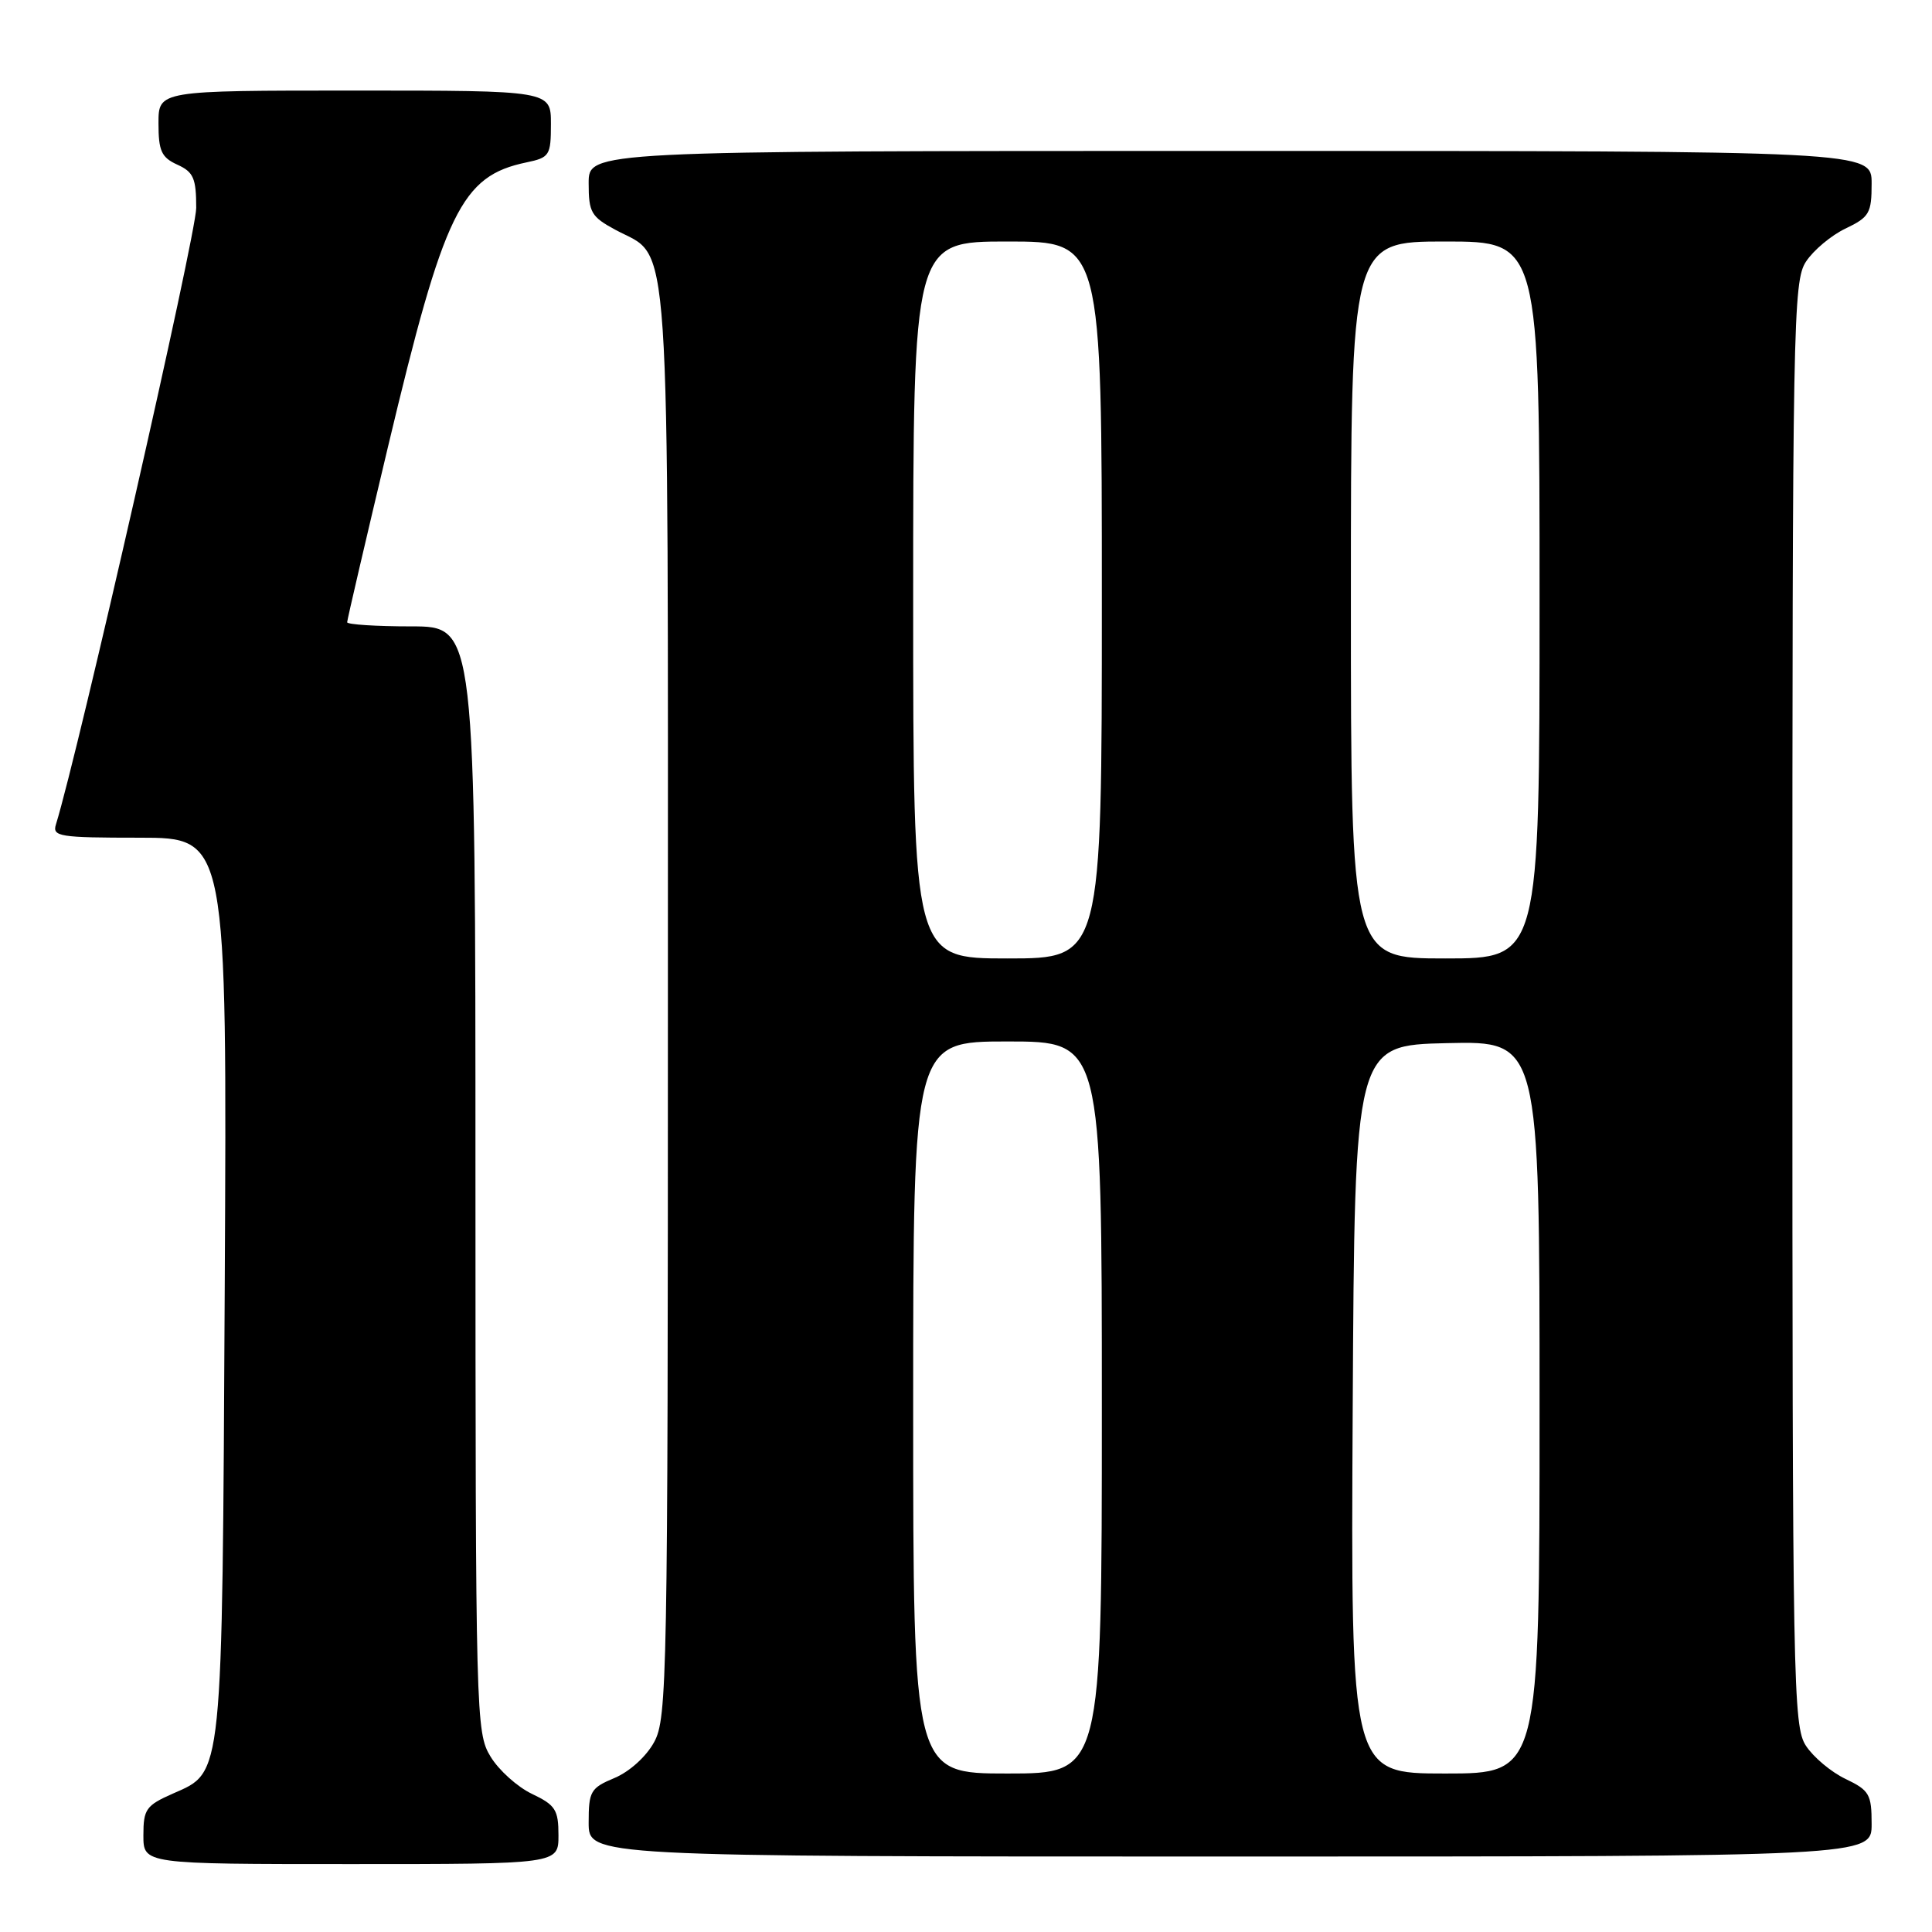 <?xml version="1.0" encoding="UTF-8" standalone="no"?>
<!DOCTYPE svg PUBLIC "-//W3C//DTD SVG 1.1//EN" "http://www.w3.org/Graphics/SVG/1.1/DTD/svg11.dtd" >
<svg xmlns="http://www.w3.org/2000/svg" xmlns:xlink="http://www.w3.org/1999/xlink" version="1.1" viewBox="0 0 256 256">
 <g >
 <path fill="currentColor"
d=" M 74.00 243.19 C 74.00 239.81 73.60 239.18 70.49 237.70 C 68.56 236.78 66.09 234.56 65.00 232.76 C 63.06 229.58 63.01 227.61 63.00 156.25 C 63.00 83.00 63.00 83.00 54.50 83.00 C 49.83 83.00 46.00 82.75 46.00 82.45 C 46.00 82.15 48.44 71.67 51.42 59.16 C 58.86 27.95 61.11 23.32 69.75 21.52 C 72.82 20.88 73.00 20.60 73.00 16.42 C 73.00 12.00 73.00 12.00 47.00 12.00 C 21.00 12.00 21.00 12.00 21.00 16.34 C 21.00 20.00 21.39 20.86 23.50 21.82 C 25.64 22.79 26.00 23.62 26.00 27.55 C 26.00 31.05 10.40 99.58 7.41 109.25 C 6.91 110.85 7.88 111.00 18.48 111.00 C 30.09 111.00 30.09 111.00 29.78 170.25 C 29.43 236.29 29.59 234.71 22.91 237.66 C 19.35 239.23 19.00 239.73 19.00 243.19 C 19.00 247.00 19.00 247.00 46.50 247.00 C 74.00 247.00 74.00 247.00 74.00 243.19 Z  M 248.00 241.69 C 248.00 237.75 247.70 237.23 244.55 235.72 C 242.65 234.82 240.29 232.84 239.30 231.33 C 237.60 228.74 237.50 223.34 237.50 133.00 C 237.50 42.66 237.60 37.26 239.30 34.67 C 240.29 33.16 242.65 31.18 244.55 30.28 C 247.70 28.77 248.00 28.25 248.00 24.31 C 248.00 20.00 248.00 20.00 163.00 20.00 C 78.00 20.00 78.00 20.00 78.00 24.27 C 78.00 28.15 78.33 28.72 81.58 30.47 C 88.96 34.45 88.50 27.61 88.50 133.00 C 88.50 222.43 88.40 227.68 86.68 230.83 C 85.64 232.75 83.41 234.76 81.43 235.59 C 78.25 236.92 78.00 237.35 78.00 241.51 C 78.00 246.00 78.00 246.00 163.00 246.00 C 248.00 246.00 248.00 246.00 248.00 241.69 Z  M 121.00 186.50 C 121.00 138.00 121.00 138.00 133.50 138.00 C 146.00 138.00 146.00 138.00 146.00 186.50 C 146.00 235.00 146.00 235.00 133.50 235.00 C 121.00 235.00 121.00 235.00 121.00 186.50 Z  M 179.24 186.75 C 179.50 138.50 179.50 138.50 191.75 138.22 C 204.00 137.94 204.00 137.94 204.00 186.47 C 204.00 235.00 204.00 235.00 191.49 235.00 C 178.98 235.00 178.98 235.00 179.24 186.75 Z  M 121.00 79.50 C 121.00 32.00 121.00 32.00 133.50 32.00 C 146.00 32.00 146.00 32.00 146.00 79.50 C 146.00 127.00 146.00 127.00 133.50 127.00 C 121.00 127.00 121.00 127.00 121.00 79.50 Z  M 179.00 79.50 C 179.00 32.00 179.00 32.00 191.50 32.00 C 204.00 32.00 204.00 32.00 204.00 79.50 C 204.00 127.00 204.00 127.00 191.50 127.00 C 179.00 127.00 179.00 127.00 179.00 79.50 Z "/>
</g>
</svg>